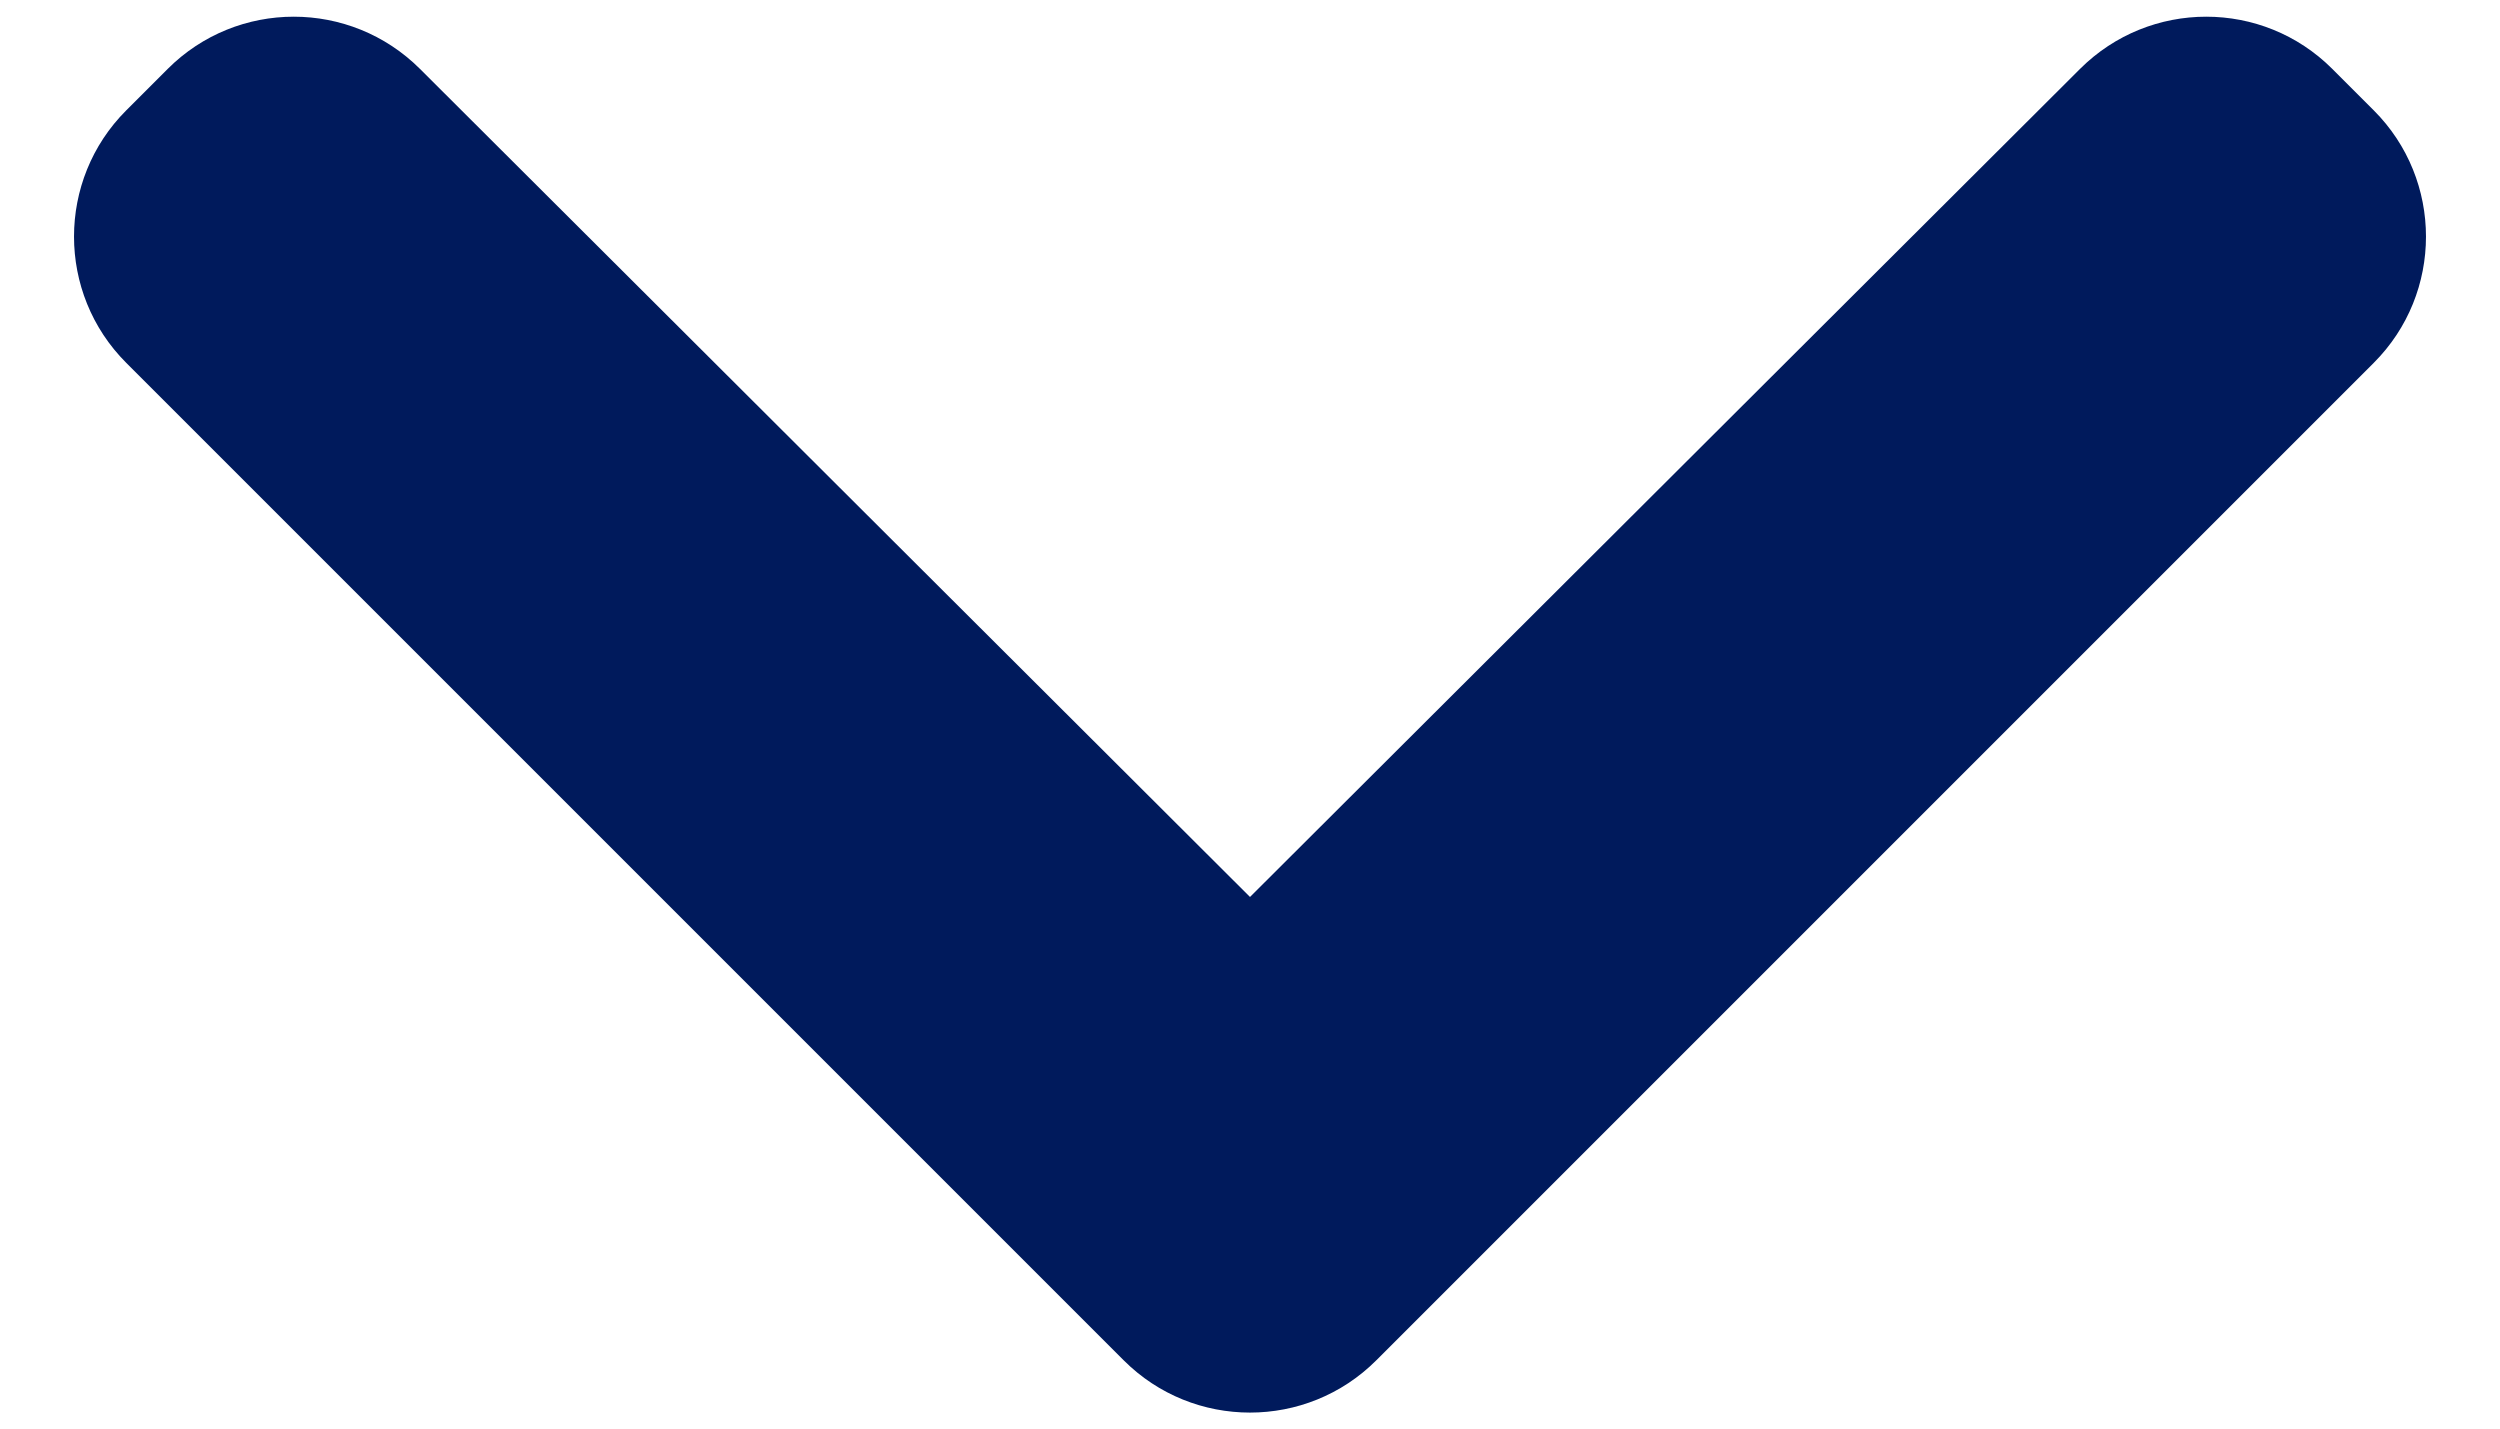 <?xml version="1.0" encoding="UTF-8"?>
<svg width="14px" height="8px" viewBox="0 0 14 8" version="1.1" xmlns="http://www.w3.org/2000/svg" xmlns:xlink="http://www.w3.org/1999/xlink">
    <!-- Generator: sketchtool 60 (101010) - https://sketch.com -->
    <title>B2155409-FFB4-410F-843C-9ED3667587CC</title>
    <desc>Created with sketchtool.</desc>
    <g id="Symbols" stroke="none" stroke-width="1" fill="none" fill-rule="evenodd">
        <g id="Icon/Arrow/Type_4/blue_1" transform="translate(-5, -8)">
            <g id="Icon/Arrow/Type_4/Grey_1" transform="translate(12, 12) rotate(90) translate(-12, -12) ">
                <polygon id="Shape" points="0 0 24 0 24 24 0 24"></polygon>
                <path d="M8.618,5.707 L8.386,5.939 C7.996,6.329 7.996,6.961 8.386,7.352 L13.023,12 L13.023,12 L8.386,16.648 C7.996,17.039 7.996,17.671 8.386,18.061 L8.618,18.293 C9.008,18.683 9.642,18.683 10.032,18.293 L15.618,12.707 C16.008,12.317 16.008,11.683 15.618,11.293 L10.032,5.707 C9.642,5.317 9.008,5.317 8.618,5.707 Z" id="Shape" fill="#001A5C"></path>
            </g>
        </g>
    </g>
</svg>